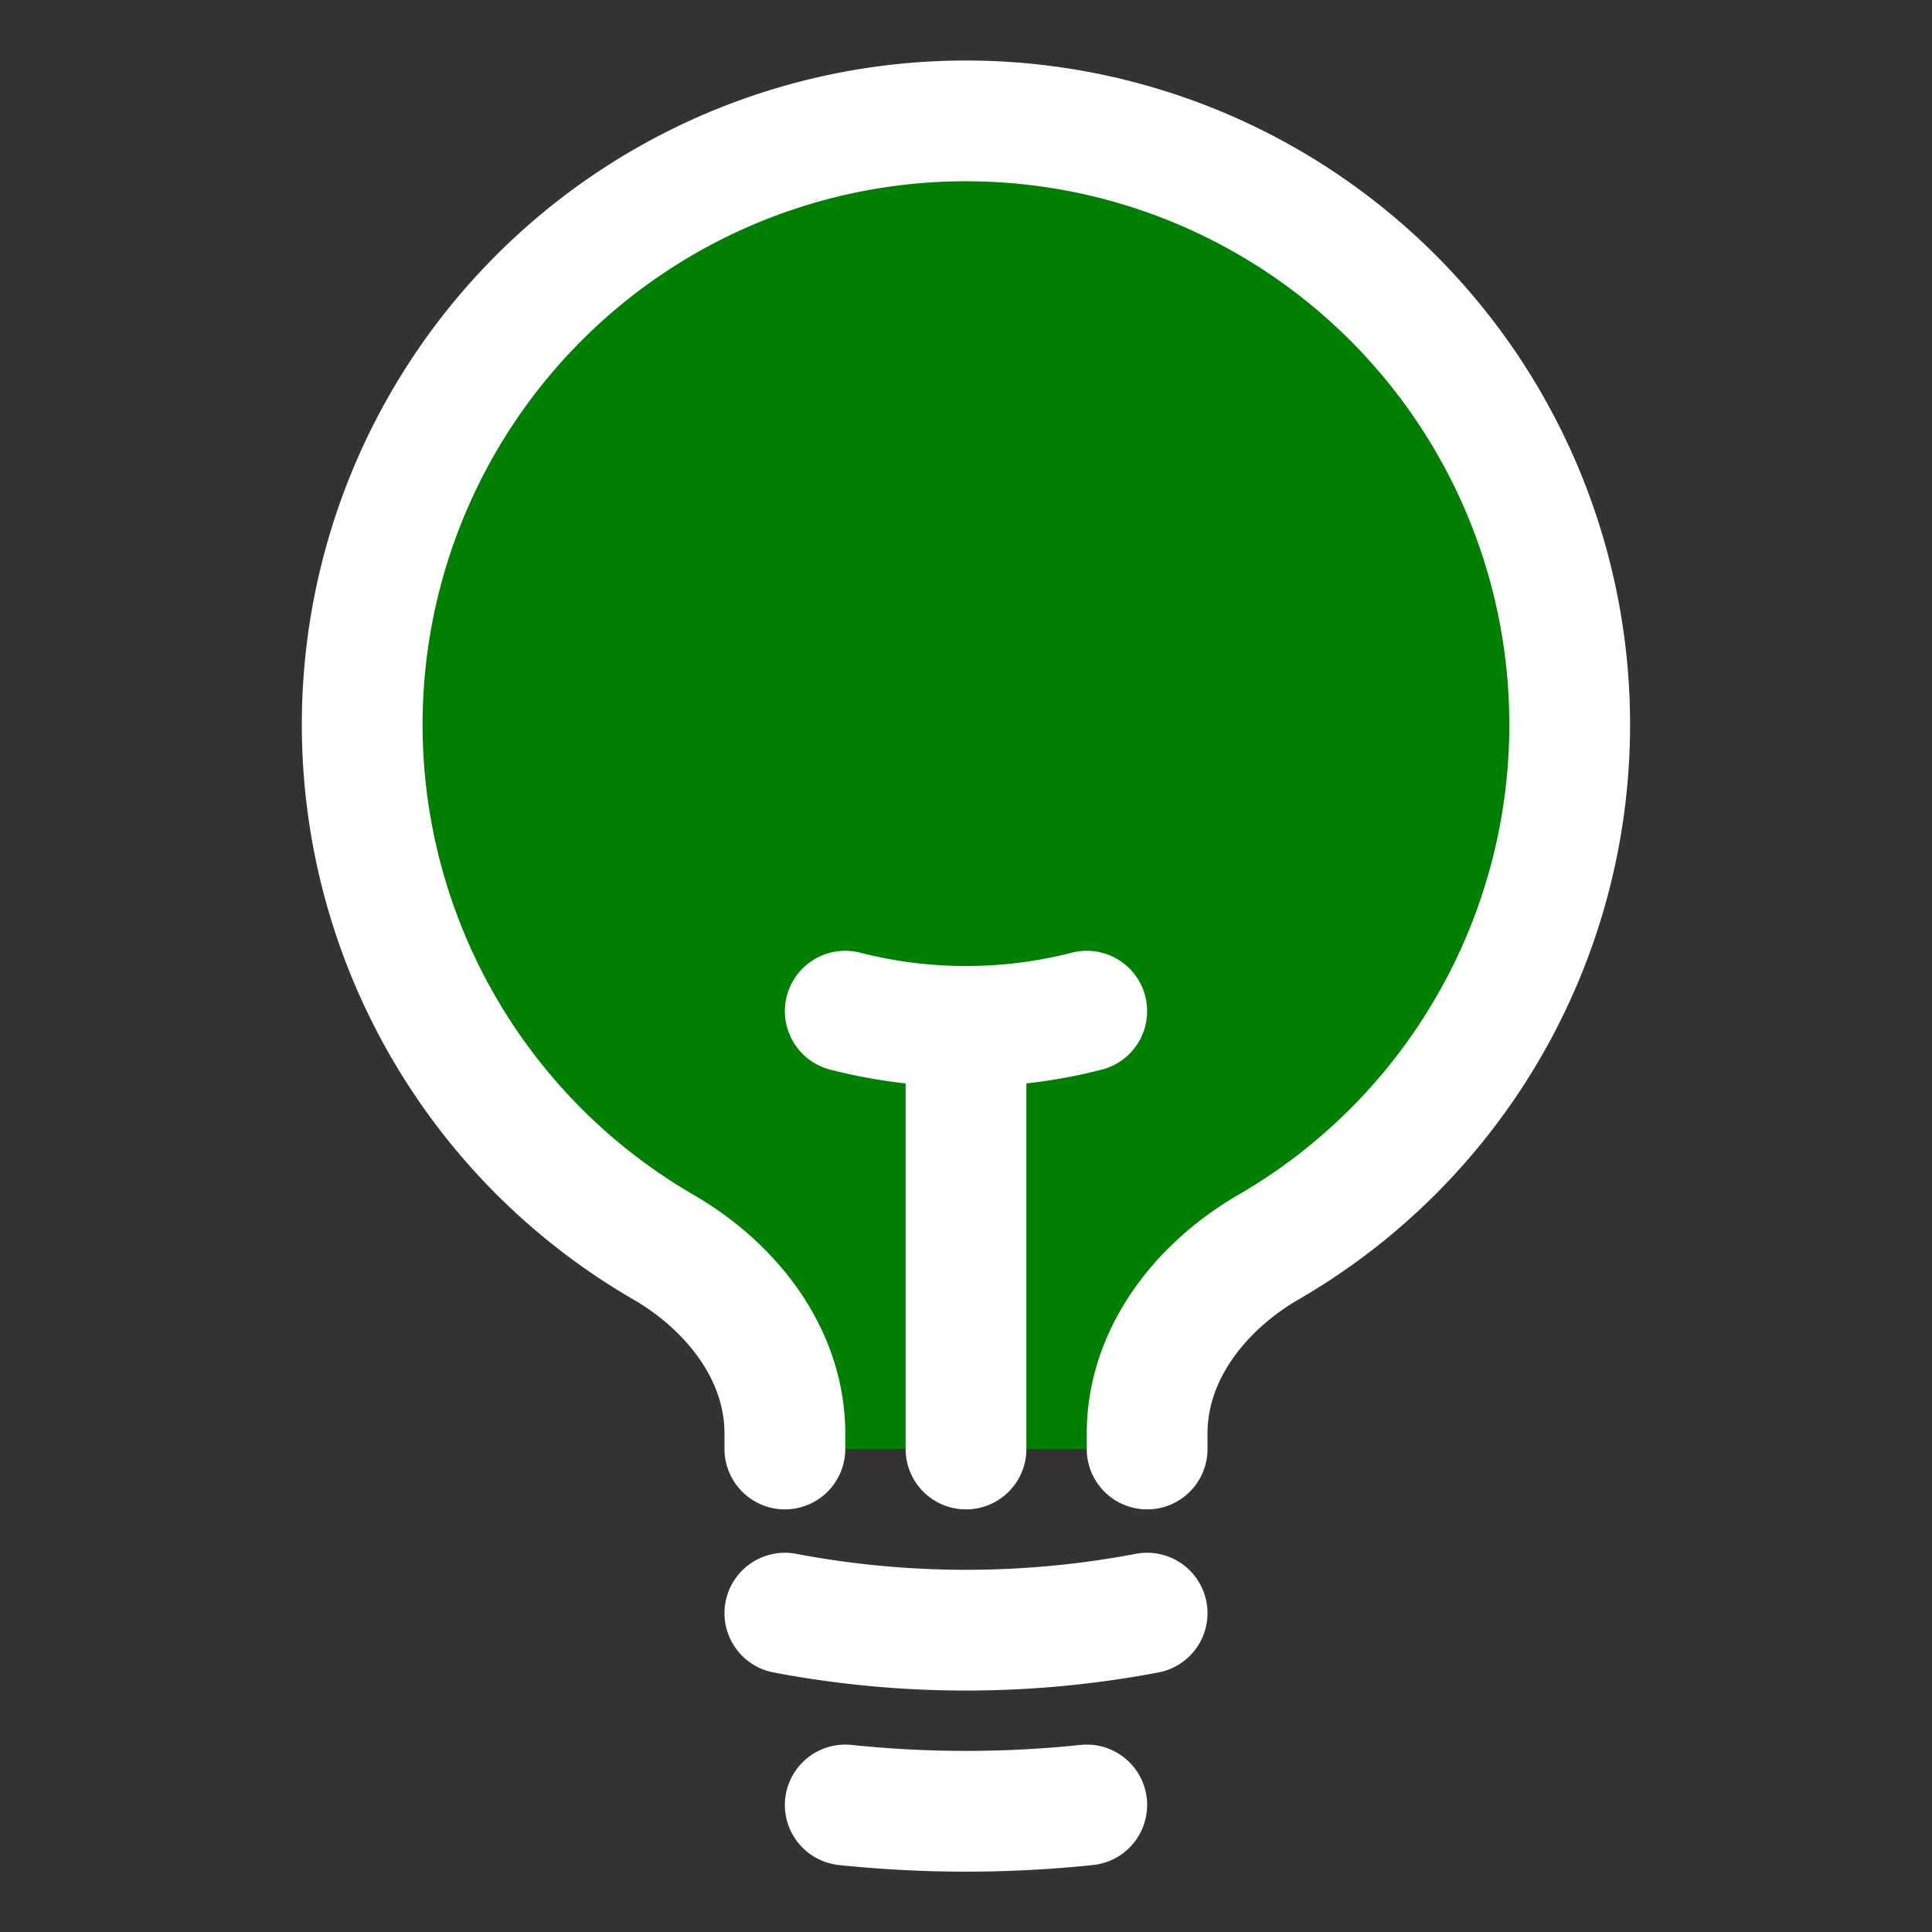 <svg xmlns="http://www.w3.org/2000/svg" fill="green" viewBox="0 0 24 24" stroke-width="1.5" stroke="white" class="size-6">
  <rect x="0" y="0" width="24" height="24" fill="#333333" stroke="none"/>
  <path stroke-linecap="round" stroke-linejoin="round" d="M12 18v-5.25m0 0a6.01 6.01 0 0 0 1.5-.189m-1.5.189a6.01 6.01 0 0 1-1.5-.189m3.75 7.478a12.06 12.06 0 0 1-4.5 0m3.75 2.383a14.406 14.406 0 0 1-3 0M14.25 18v-.192c0-.983.658-1.823 1.508-2.316a7.5 7.5 0 1 0-7.517 0c.85.493 1.509 1.333 1.509 2.316V18" />
</svg>
